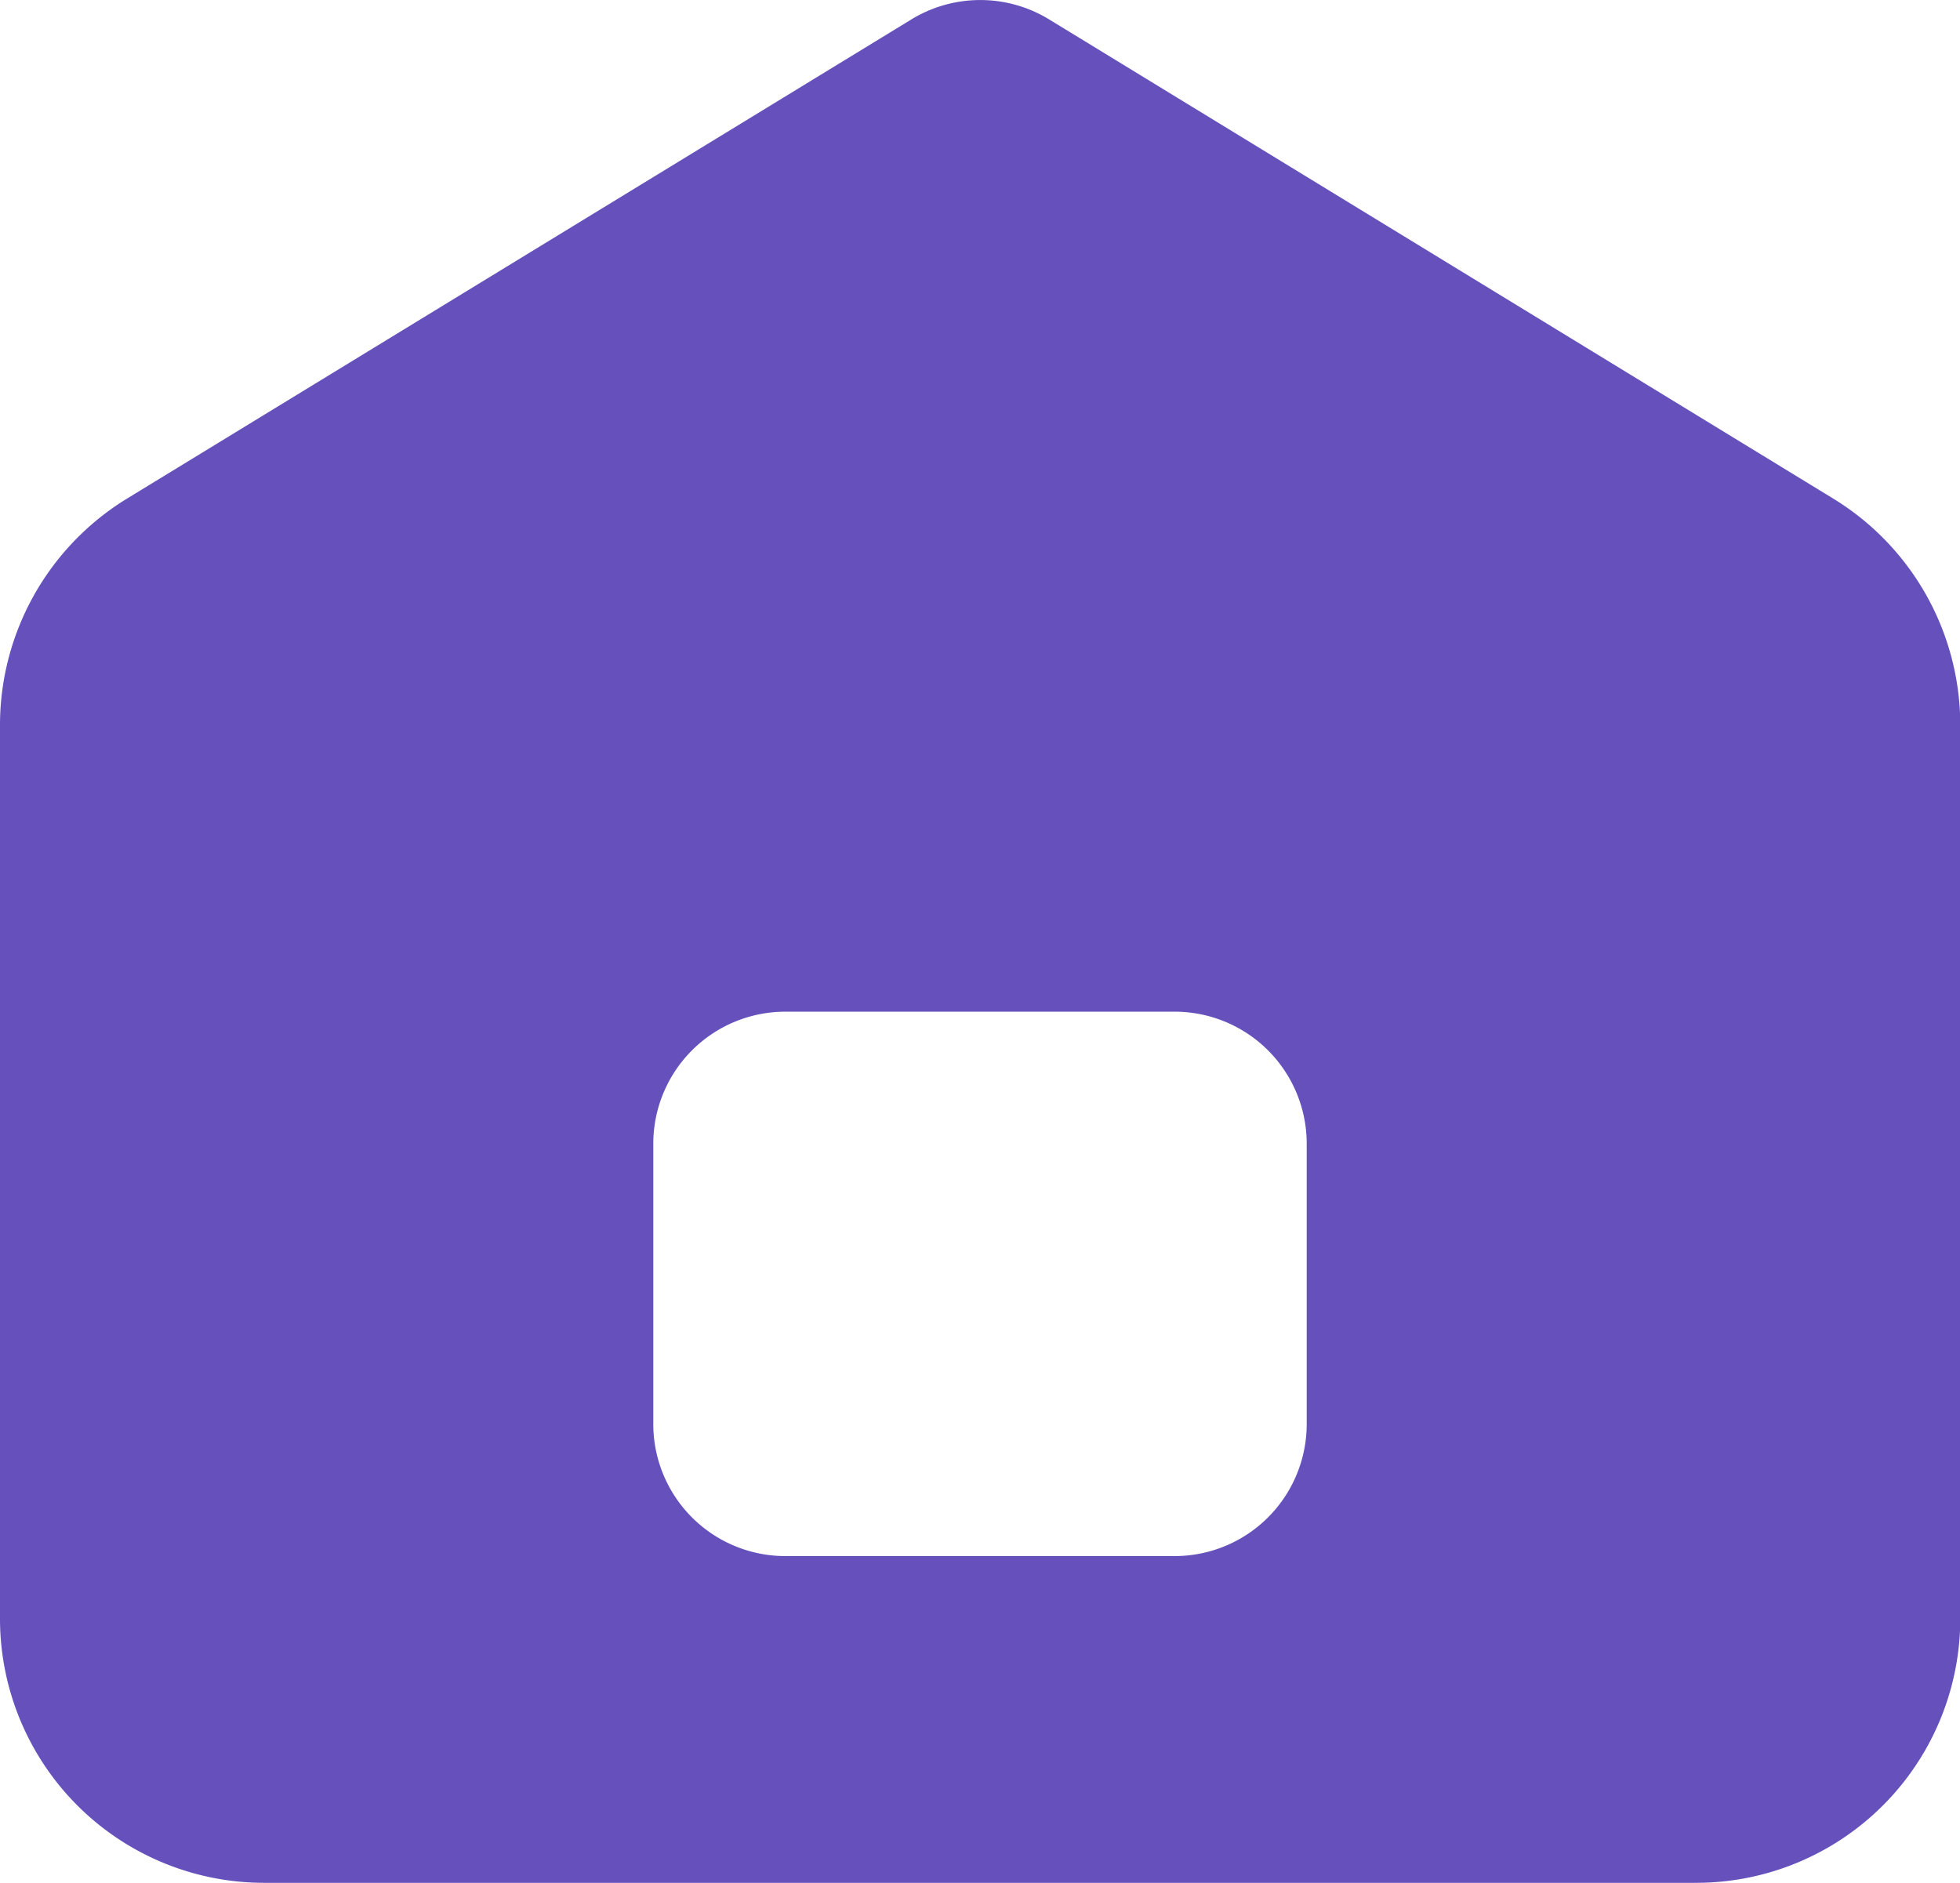 <svg xmlns="http://www.w3.org/2000/svg" width="14.839" height="14.256" viewBox="0 0 14.839 14.256">
  <path id="Mask" d="M12.839,14.286H2a2,2,0,0,1-2-2V5.514A2.011,2.011,0,0,1,.957,3.808L6.9.177a1,1,0,0,1,1.043,0l5.941,3.631a2.01,2.01,0,0,1,.957,1.706v6.772A2,2,0,0,1,12.839,14.286ZM5.946,7.69a1,1,0,0,0-1,1v2.122a1,1,0,0,0,1,1H8.893a1,1,0,0,0,1-1V8.69a1,1,0,0,0-1-1Z" transform="translate(0 -0.03)" fill="#6650bc"/>
</svg>
